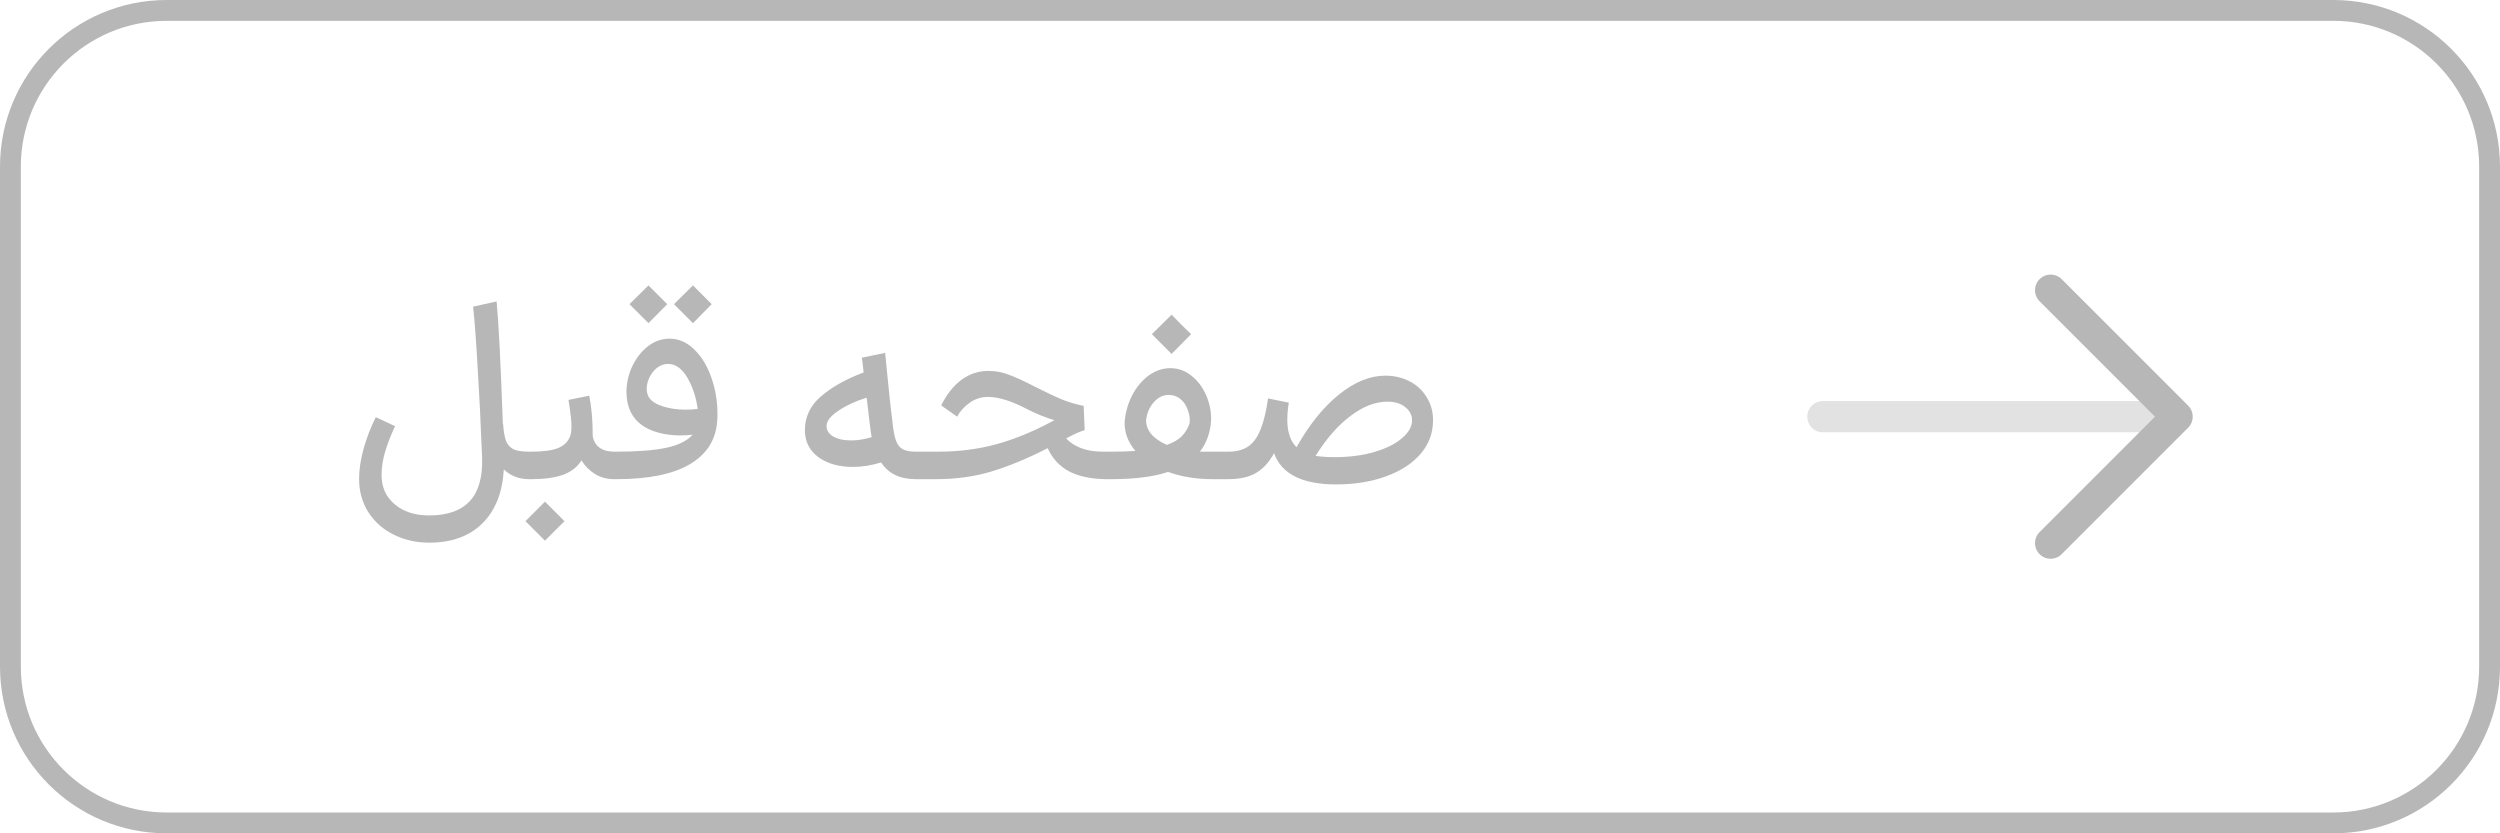 <svg width="120" height="40" viewBox="0 0 120 40" fill="none" xmlns="http://www.w3.org/2000/svg">
<path d="M8 0.5H112C116.142 0.5 119.5 3.858 119.5 8V32C119.5 36.142 116.142 39.5 112 39.5H8C3.858 39.5 0.5 36.142 0.5 32V8C0.5 3.858 3.858 0.5 8 0.5Z" stroke="#B7B7B7"/>
<path d="M25.396 23C24.916 23 24.512 22.844 24.184 22.532C24.12 23.644 23.776 24.508 23.152 25.124C22.528 25.74 21.68 26.048 20.608 26.048C19.984 26.048 19.416 25.92 18.904 25.664C18.392 25.416 17.984 25.056 17.68 24.584C17.384 24.12 17.236 23.584 17.236 22.976C17.236 22.536 17.312 22.044 17.464 21.5C17.624 20.948 17.816 20.456 18.04 20.024L18.964 20.456C18.756 20.896 18.596 21.308 18.484 21.692C18.372 22.068 18.316 22.44 18.316 22.808C18.316 23.384 18.524 23.848 18.94 24.2C19.356 24.56 19.912 24.74 20.608 24.74C22.368 24.74 23.212 23.808 23.14 21.944C23.076 20.312 23.004 18.864 22.924 17.6C22.852 16.328 22.78 15.368 22.708 14.72L23.836 14.468C23.932 15.436 24.032 17.392 24.136 20.336H24.148C24.172 20.704 24.22 20.984 24.292 21.176C24.372 21.36 24.496 21.492 24.664 21.572C24.832 21.644 25.076 21.68 25.396 21.68H25.54L25.612 22.34L25.54 23H25.396ZM25.403 21.68H25.499C26.083 21.68 26.519 21.62 26.807 21.5C27.103 21.372 27.295 21.168 27.383 20.888C27.415 20.784 27.431 20.644 27.431 20.468C27.431 20.212 27.383 19.788 27.287 19.196L28.283 18.992C28.395 19.528 28.451 20.176 28.451 20.936C28.491 21.168 28.599 21.352 28.775 21.488C28.959 21.616 29.191 21.68 29.471 21.68H29.555L29.627 22.34L29.555 23H29.471C29.143 23 28.843 22.92 28.571 22.76C28.299 22.592 28.079 22.372 27.911 22.1C27.711 22.42 27.411 22.652 27.011 22.796C26.619 22.932 26.115 23 25.499 23H25.403V21.68ZM25.223 25.016C25.223 25.016 25.431 24.808 25.847 24.392L26.159 24.08L26.471 24.392C26.887 24.808 27.095 25.016 27.095 25.016L26.783 25.328C26.367 25.744 26.159 25.952 26.159 25.952C26.159 25.952 25.951 25.744 25.535 25.328L25.223 25.016ZM29.422 21.68H29.578C30.57 21.68 31.362 21.62 31.954 21.5C32.554 21.372 32.986 21.16 33.25 20.864C33.058 20.888 32.866 20.9 32.674 20.9C32.13 20.9 31.646 20.812 31.222 20.636C30.798 20.452 30.49 20.18 30.298 19.82C30.146 19.524 30.07 19.192 30.07 18.824C30.07 18.408 30.158 18.004 30.334 17.612C30.518 17.212 30.766 16.888 31.078 16.64C31.398 16.384 31.75 16.256 32.134 16.256C32.582 16.256 32.982 16.432 33.334 16.784C33.686 17.128 33.958 17.58 34.15 18.14C34.342 18.692 34.438 19.264 34.438 19.856C34.438 20.016 34.434 20.136 34.426 20.216C34.362 21.112 33.926 21.8 33.118 22.28C32.31 22.76 31.13 23 29.578 23H29.422V21.68ZM31.126 13.7L32.026 14.6L31.126 15.512C30.726 15.112 30.526 14.912 30.526 14.912L30.214 14.6L31.126 13.7ZM33.262 13.7L34.162 14.6L33.262 15.512C32.862 15.112 32.662 14.912 32.662 14.912L32.35 14.6L33.262 13.7ZM31.15 19.076C31.27 19.26 31.494 19.404 31.822 19.508C32.15 19.612 32.514 19.664 32.914 19.664C33.106 19.664 33.298 19.652 33.49 19.628C33.41 19.052 33.242 18.548 32.986 18.116C32.73 17.684 32.422 17.468 32.062 17.468C31.878 17.468 31.706 17.528 31.546 17.648C31.394 17.768 31.27 17.924 31.174 18.116C31.086 18.3 31.042 18.484 31.042 18.668C31.042 18.82 31.078 18.956 31.15 19.076ZM43.963 23C43.195 23 42.639 22.732 42.295 22.196C41.831 22.34 41.379 22.412 40.939 22.412C40.267 22.412 39.715 22.256 39.283 21.944C38.851 21.624 38.635 21.192 38.635 20.648C38.635 20.016 38.887 19.48 39.391 19.04C39.903 18.592 40.591 18.204 41.455 17.876L41.371 17.168L42.487 16.94C42.623 18.38 42.739 19.476 42.835 20.228C42.875 20.636 42.931 20.94 43.003 21.14C43.075 21.34 43.183 21.48 43.327 21.56C43.471 21.64 43.683 21.68 43.963 21.68H44.155L44.227 22.34L44.155 23H43.963ZM39.679 20.396C39.655 20.612 39.751 20.792 39.967 20.936C40.191 21.072 40.487 21.14 40.855 21.14C41.167 21.14 41.495 21.088 41.839 20.984C41.815 20.864 41.787 20.668 41.755 20.396C41.683 19.772 41.631 19.336 41.599 19.088C41.079 19.248 40.635 19.452 40.267 19.7C39.899 19.94 39.703 20.172 39.679 20.396ZM53.096 23C52.376 22.992 51.784 22.868 51.32 22.628C50.856 22.38 50.512 22.008 50.288 21.512C49.32 22.008 48.424 22.38 47.6 22.628C46.784 22.876 45.888 23 44.912 23H44V21.68H45.032C46.016 21.68 46.936 21.564 47.792 21.332C48.648 21.1 49.52 20.748 50.408 20.276L50.612 20.168C50.196 20.048 49.76 19.872 49.304 19.64C48.56 19.248 47.932 19.052 47.42 19.052C47.092 19.052 46.796 19.148 46.532 19.34C46.268 19.532 46.072 19.752 45.944 20L45.176 19.46C45.448 18.916 45.776 18.504 46.16 18.224C46.544 17.944 46.972 17.804 47.444 17.804C47.788 17.804 48.112 17.864 48.416 17.984C48.728 18.096 49.164 18.296 49.724 18.584C50.244 18.848 50.66 19.044 50.972 19.172C51.284 19.3 51.632 19.404 52.016 19.484L52.064 20.648C51.856 20.704 51.56 20.836 51.176 21.044C51.36 21.244 51.6 21.4 51.896 21.512C52.192 21.624 52.54 21.68 52.94 21.68H53.216L53.288 22.34L53.216 23H53.096ZM53.058 21.68H53.346C53.778 21.68 54.162 21.668 54.498 21.644C54.154 21.236 53.982 20.792 53.982 20.312C53.982 20.256 53.99 20.164 54.006 20.036C54.07 19.604 54.206 19.208 54.414 18.848C54.63 18.48 54.89 18.192 55.194 17.984C55.506 17.776 55.834 17.672 56.178 17.672C56.554 17.672 56.89 17.792 57.186 18.032C57.482 18.264 57.714 18.568 57.882 18.944C58.05 19.32 58.134 19.704 58.134 20.096C58.134 20.168 58.126 20.276 58.11 20.42C58.038 20.916 57.866 21.336 57.594 21.68H57.774H58.926L58.998 22.34L58.926 23H58.218C57.418 23 56.702 22.884 56.07 22.652C55.374 22.884 54.466 23 53.346 23H53.058V21.68ZM56.238 15.104C56.542 15.424 56.854 15.736 57.174 16.04L56.238 16.988L55.29 16.04L56.238 15.104ZM55.014 20.156C55.006 20.396 55.086 20.62 55.254 20.828C55.43 21.036 55.682 21.212 56.01 21.356C56.322 21.244 56.562 21.104 56.73 20.936C56.898 20.76 57.022 20.552 57.102 20.312C57.126 20.104 57.098 19.896 57.018 19.688C56.946 19.472 56.83 19.296 56.67 19.16C56.51 19.024 56.318 18.956 56.094 18.956C55.822 18.956 55.582 19.076 55.374 19.316C55.174 19.548 55.054 19.828 55.014 20.156ZM58.778 21.68H58.958C59.35 21.68 59.67 21.596 59.918 21.428C60.166 21.252 60.362 20.98 60.506 20.612C60.658 20.244 60.778 19.748 60.866 19.124L61.862 19.328C61.814 19.624 61.79 19.896 61.79 20.144C61.79 20.736 61.938 21.176 62.234 21.464C62.842 20.384 63.518 19.544 64.262 18.944C65.014 18.336 65.758 18.032 66.494 18.032C66.926 18.032 67.318 18.124 67.67 18.308C68.022 18.492 68.294 18.748 68.486 19.076C68.686 19.396 68.786 19.76 68.786 20.168C68.786 20.784 68.586 21.324 68.186 21.788C67.786 22.252 67.23 22.612 66.518 22.868C65.814 23.124 65.018 23.252 64.13 23.252C62.506 23.252 61.514 22.752 61.154 21.752C60.938 22.16 60.658 22.472 60.314 22.688C59.97 22.896 59.514 23 58.946 23H58.778V21.68ZM63.146 21.884C63.442 21.924 63.738 21.944 64.034 21.944C64.762 21.944 65.41 21.86 65.978 21.692C66.546 21.524 66.986 21.304 67.298 21.032C67.618 20.76 67.778 20.476 67.778 20.18C67.778 19.924 67.67 19.712 67.454 19.544C67.246 19.368 66.958 19.28 66.59 19.28C66.014 19.28 65.426 19.508 64.826 19.964C64.226 20.412 63.666 21.052 63.146 21.884Z" fill="#B7B7B7"/>
<path d="M98.43 13.93L104.5 20L98.43 26.07" stroke="#B7B7B7" stroke-width="1.5" stroke-miterlimit="10" stroke-linecap="round" stroke-linejoin="round"/>
<path opacity="0.4" d="M87.498 20H104.328" stroke="#B7B7B7" stroke-width="1.5" stroke-miterlimit="10" stroke-linecap="round" stroke-linejoin="round"/>
</svg>
